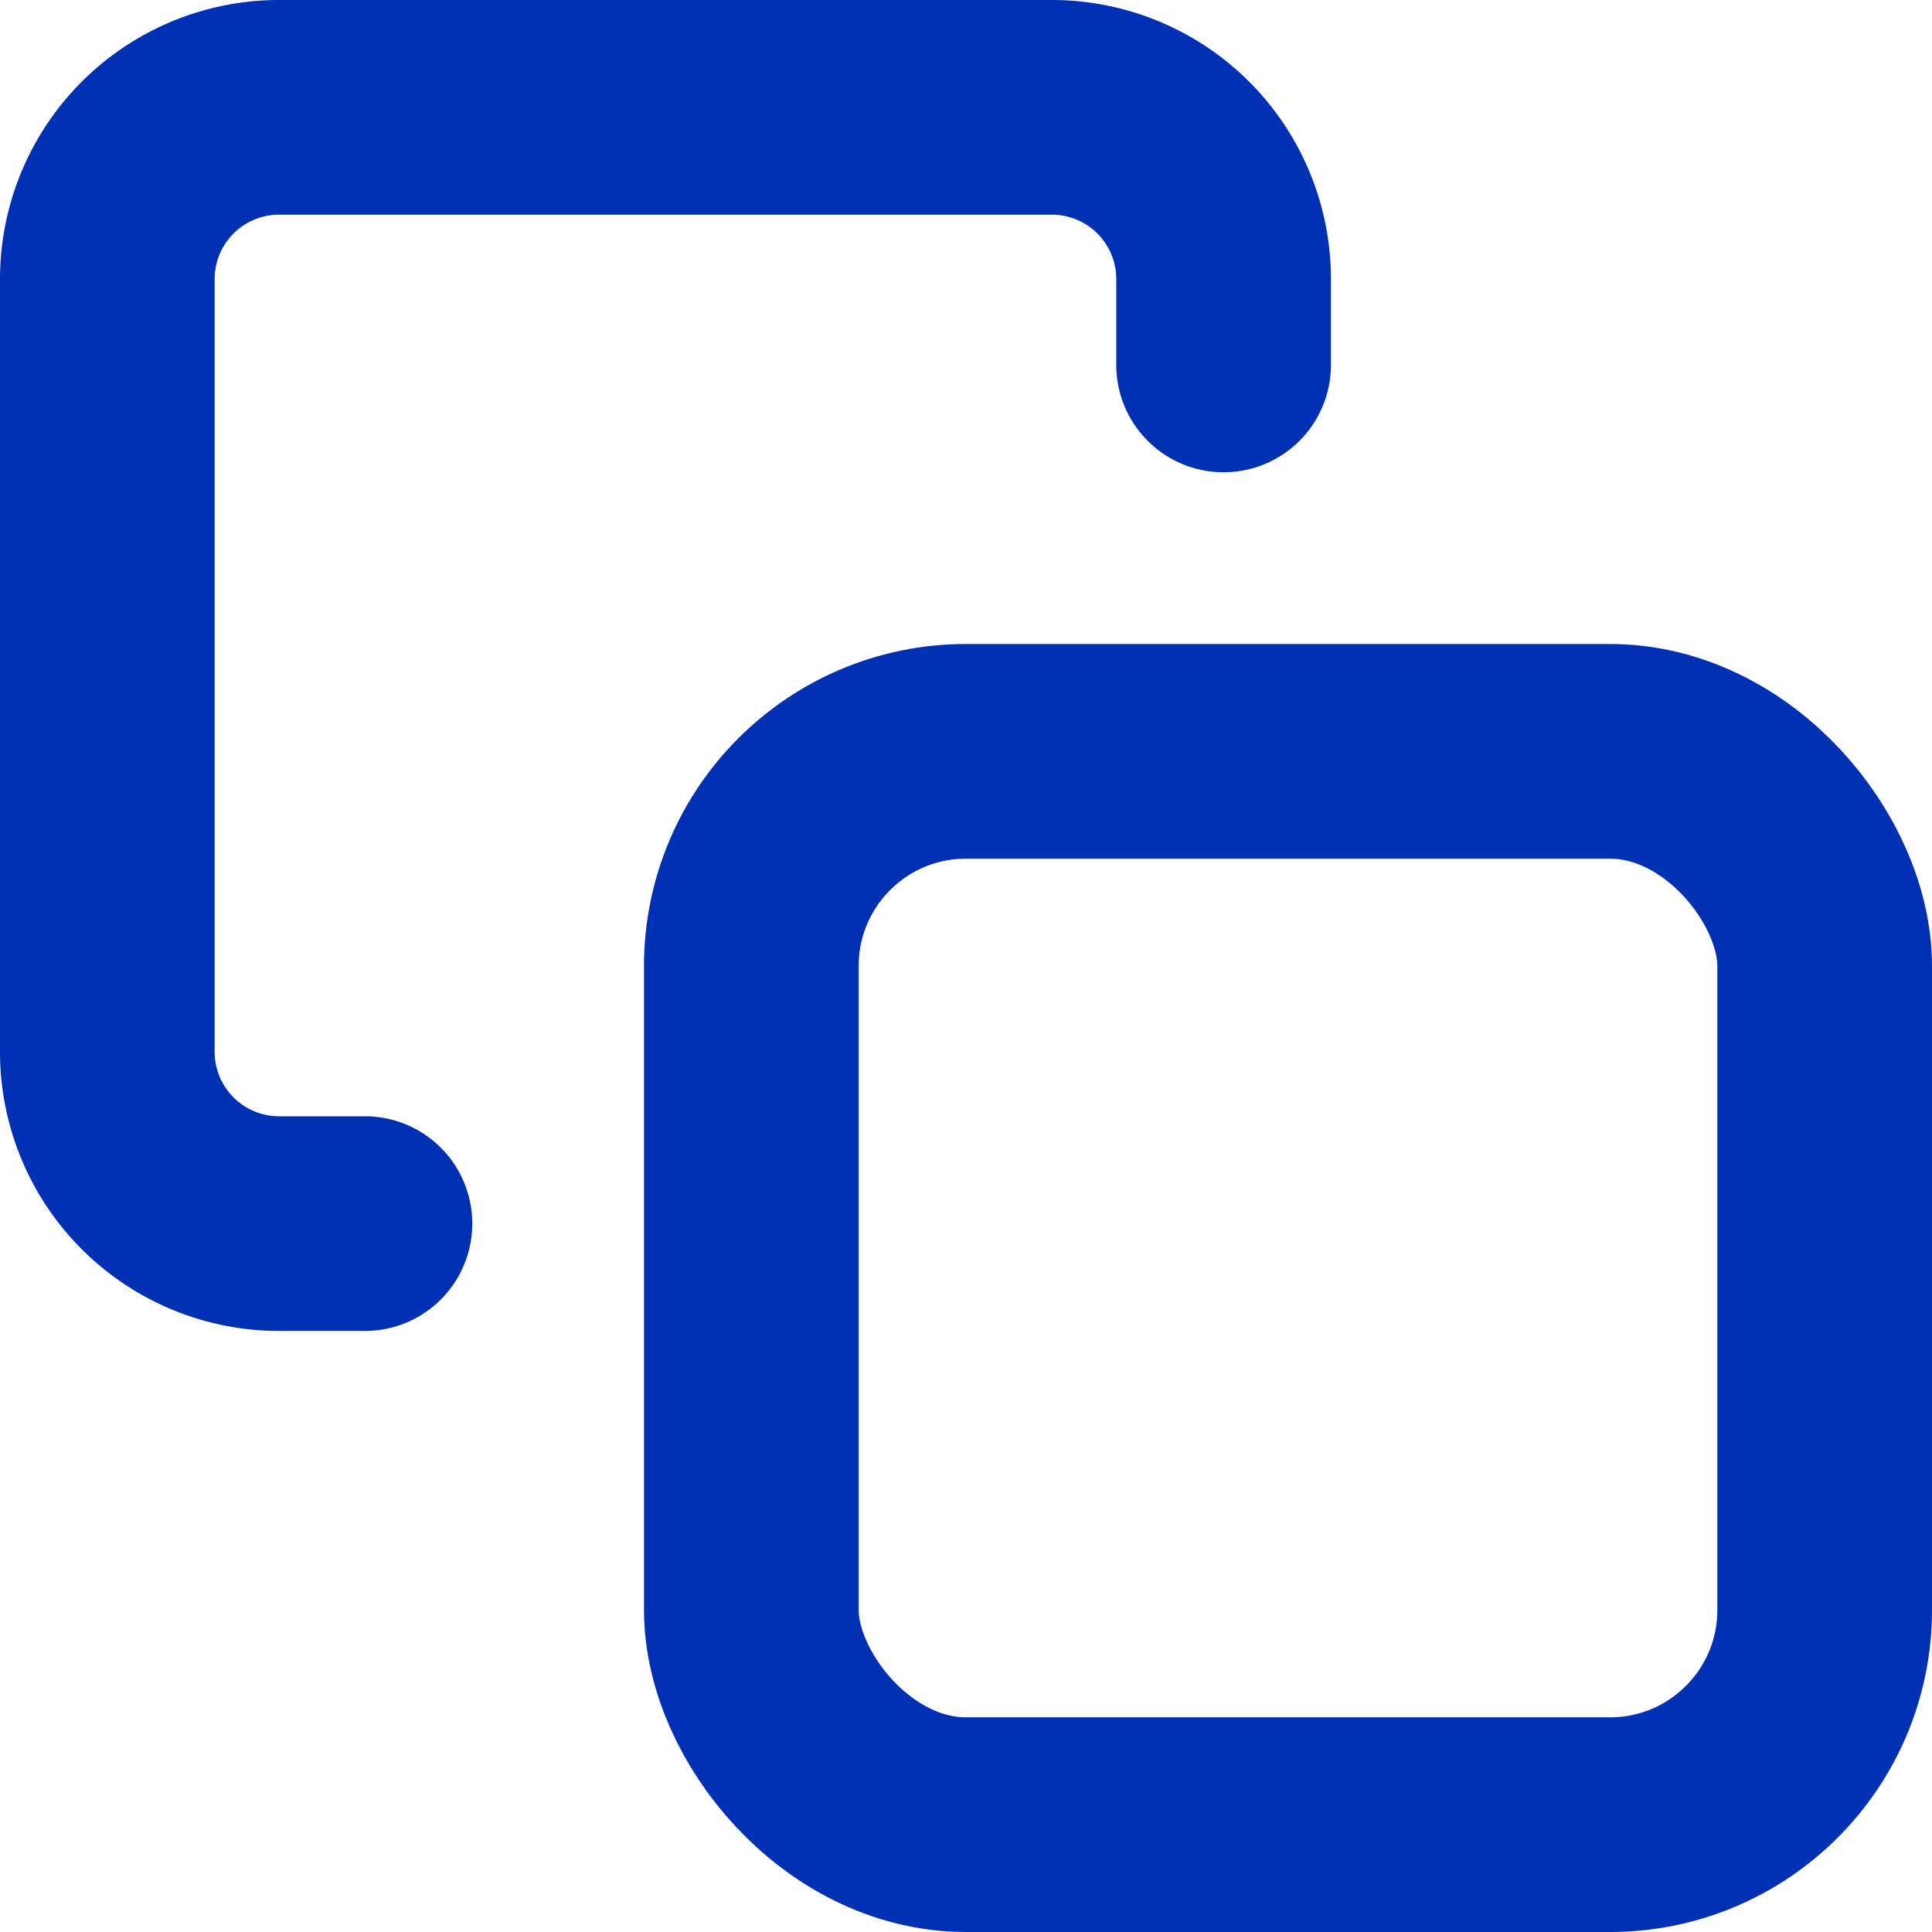 <svg xmlns="http://www.w3.org/2000/svg" width="18" height="18" viewBox="0 0 18 18"><defs><style>.a{fill:none;stroke:#0030b4;stroke-linecap:round;stroke-linejoin:round;stroke-width:2px;}</style></defs><g transform="translate(-1 -1)"><rect class="a" width="10" height="10" rx="2" transform="translate(8 8)"/><path class="a" d="M4.4,12.4H3.6A1.6,1.6,0,0,1,2,10.8V3.6A1.6,1.6,0,0,1,3.6,2h7.2a1.6,1.6,0,0,1,1.6,1.6v.8"/></g></svg>